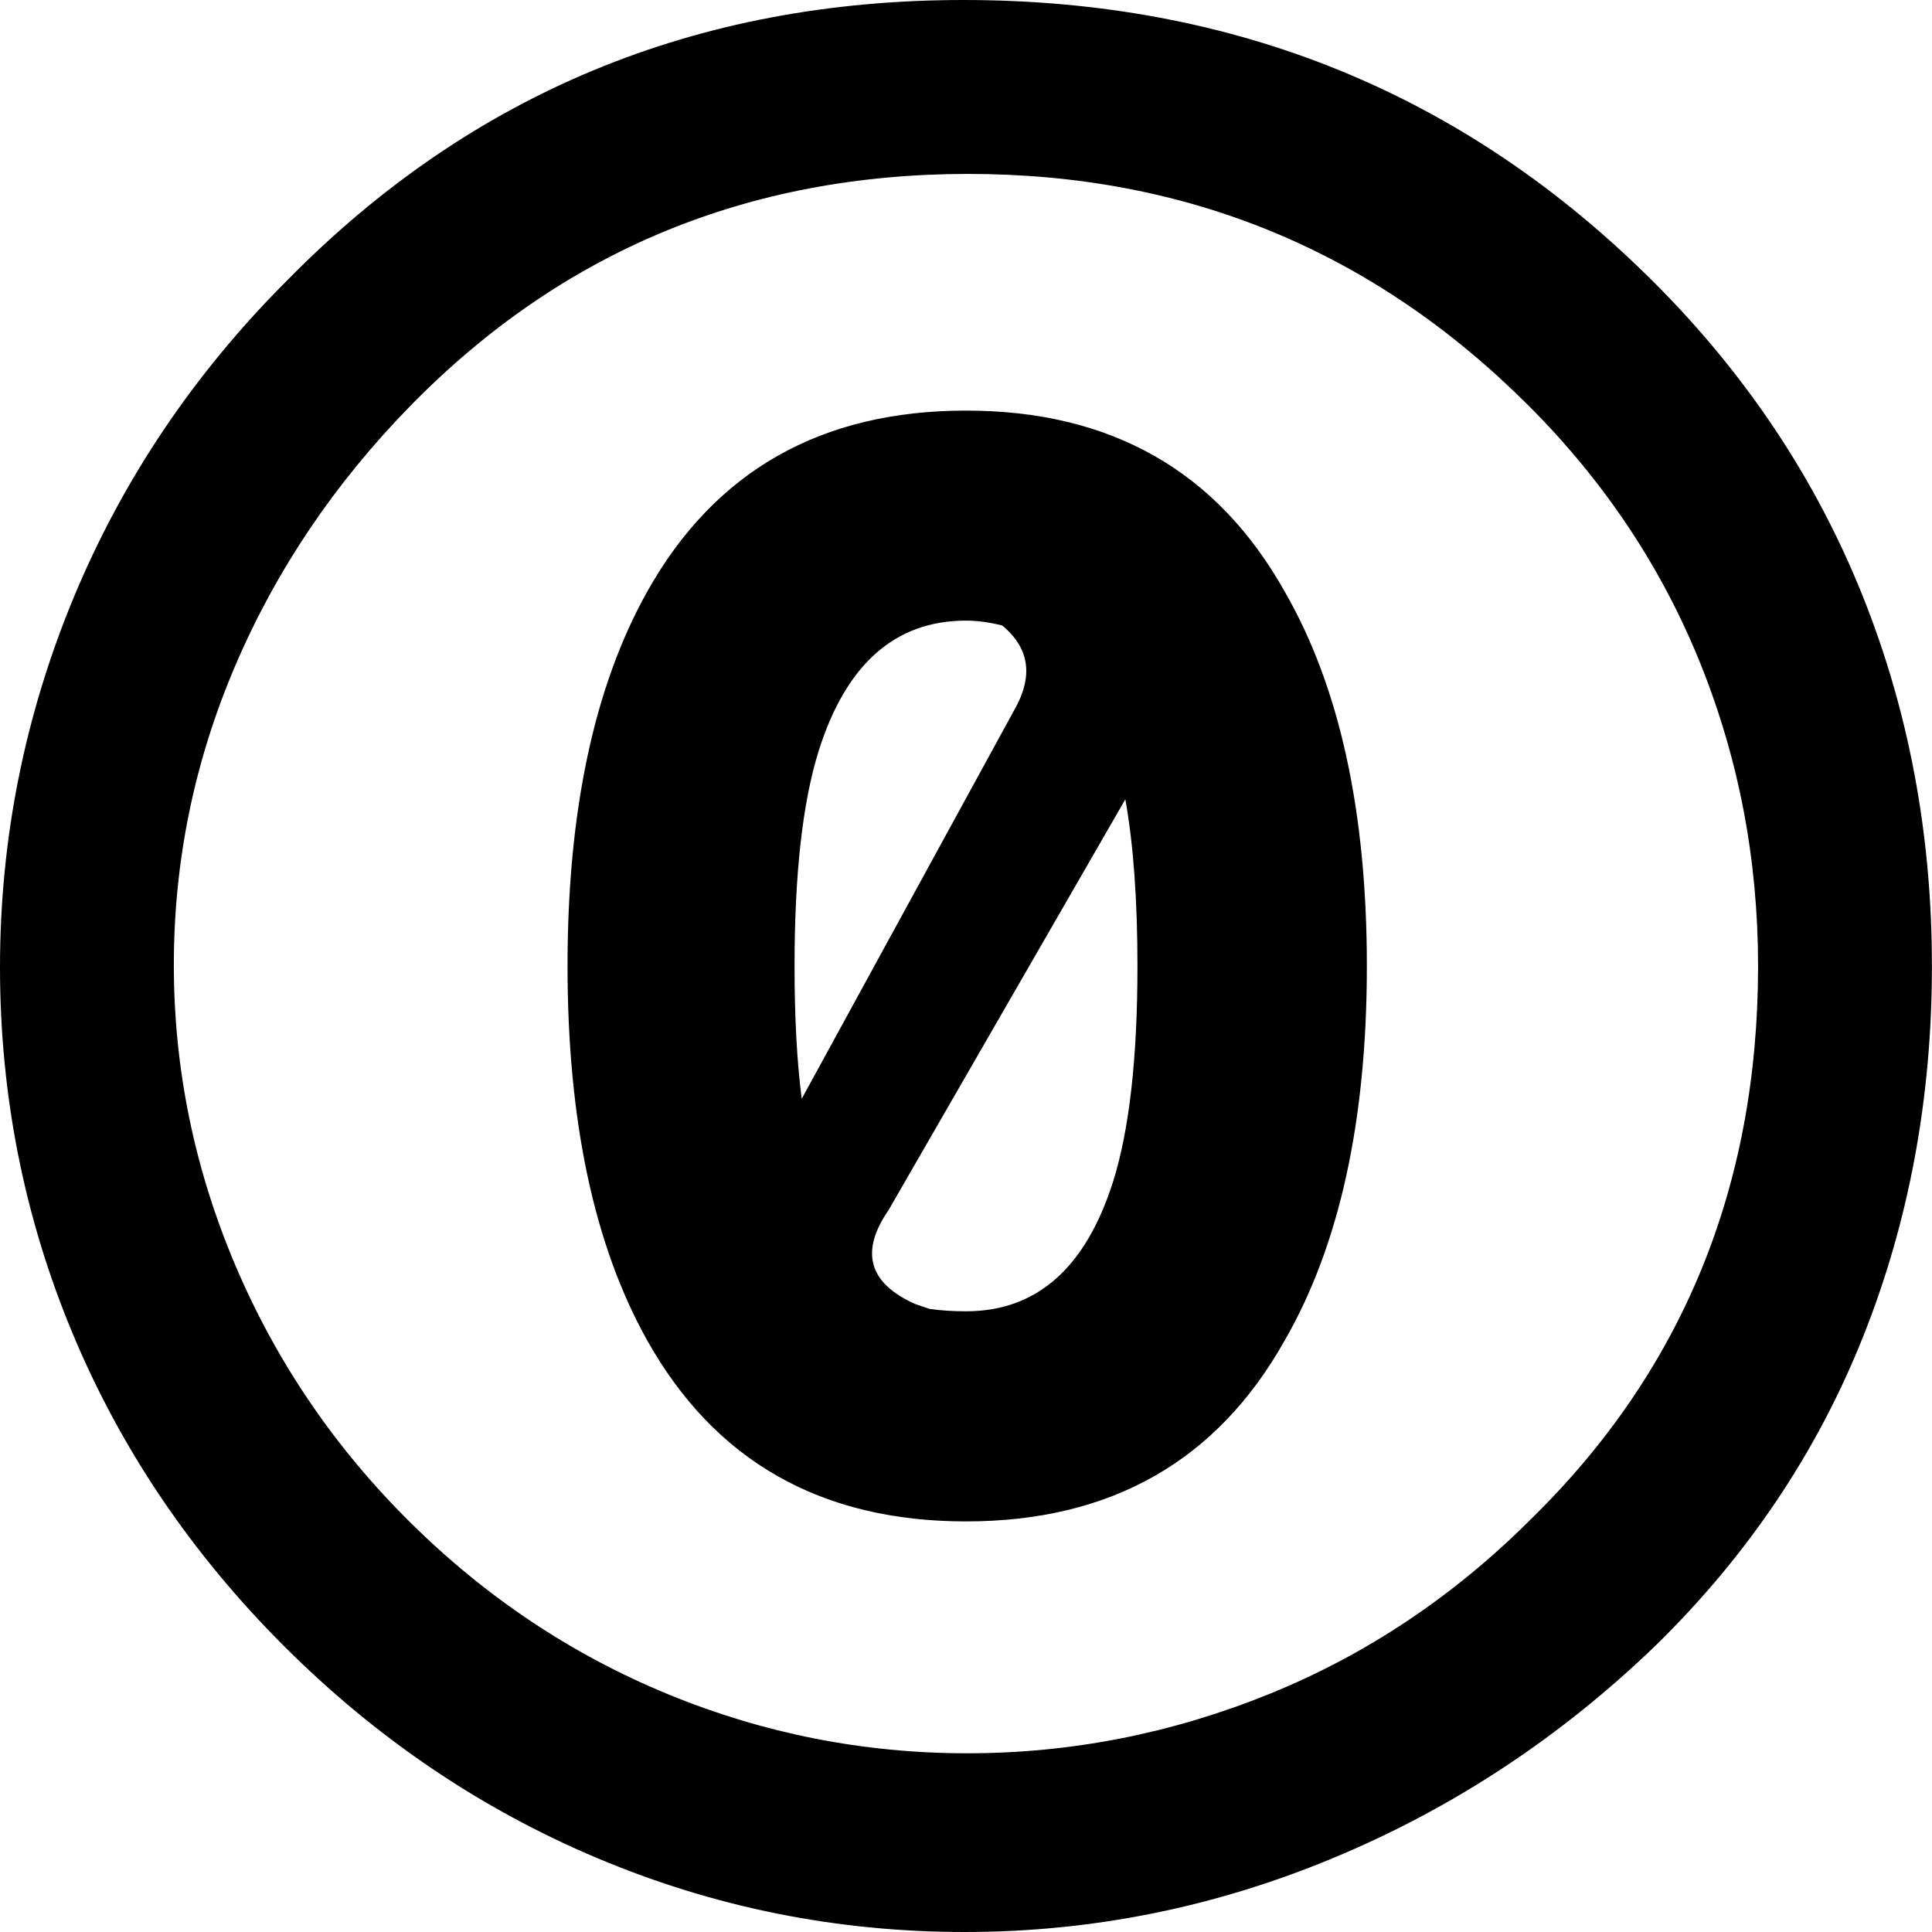 <svg width="23.438" height="23.438" viewBox="2.549 -46.758 23.438 23.438" xmlns="http://www.w3.org/2000/svg"><path d="M14.238 -46.758C10.996 -46.758 8.262 -45.625 6.035 -43.359C4.902 -42.227 4.038 -40.942 3.442 -39.507C2.847 -38.071 2.549 -36.577 2.549 -35.024C2.549 -33.472 2.842 -31.992 3.428 -30.586C4.014 -29.18 4.868 -27.915 5.991 -26.792C7.114 -25.669 8.384 -24.81 9.8 -24.214C11.216 -23.618 12.7 -23.32 14.253 -23.32C15.806 -23.32 17.305 -23.623 18.75 -24.229C20.195 -24.834 21.494 -25.693 22.646 -26.807C23.76 -27.9 24.595 -29.146 25.151 -30.542C25.708 -31.938 25.986 -33.438 25.986 -35.039C25.986 -36.641 25.703 -38.145 25.137 -39.551C24.57 -40.957 23.73 -42.217 22.617 -43.33C20.332 -45.615 17.539 -46.758 14.238 -46.758ZM14.297 -44.648C16.953 -44.648 19.219 -43.711 21.094 -41.836C22.012 -40.918 22.705 -39.878 23.174 -38.716C23.643 -37.554 23.877 -36.328 23.877 -35.039C23.877 -32.363 22.959 -30.127 21.123 -28.33C20.186 -27.393 19.126 -26.685 17.944 -26.206C16.763 -25.728 15.542 -25.488 14.282 -25.488C13.022 -25.488 11.812 -25.728 10.649 -26.206C9.487 -26.685 8.447 -27.378 7.529 -28.286C6.611 -29.194 5.903 -30.234 5.405 -31.406C4.907 -32.578 4.658 -33.794 4.658 -35.054C4.658 -36.313 4.907 -37.524 5.405 -38.687C5.903 -39.849 6.611 -40.898 7.529 -41.836C9.365 -43.711 11.621 -44.648 14.297 -44.648ZM14.268 -41.777C12.51 -41.777 11.221 -41.045 10.4 -39.58C9.756 -38.428 9.434 -36.914 9.434 -35.039C9.434 -33.164 9.756 -31.65 10.4 -30.498C11.221 -29.033 12.51 -28.301 14.268 -28.301C16.025 -28.301 17.314 -29.033 18.135 -30.498C18.799 -31.65 19.131 -33.164 19.131 -35.039C19.131 -36.914 18.799 -38.428 18.135 -39.58C17.314 -41.045 16.025 -41.777 14.268 -41.777ZM14.268 -39.229C14.404 -39.229 14.551 -39.209 14.707 -39.17C15.039 -38.896 15.088 -38.555 14.854 -38.145L12.275 -33.428C12.217 -33.877 12.188 -34.414 12.188 -35.039C12.188 -36.152 12.285 -37.021 12.48 -37.646C12.812 -38.701 13.408 -39.229 14.268 -39.229ZM16.201 -37.061C16.299 -36.514 16.348 -35.84 16.348 -35.039C16.348 -33.926 16.25 -33.057 16.055 -32.432C15.723 -31.377 15.127 -30.85 14.268 -30.85C14.111 -30.85 13.965 -30.859 13.828 -30.879L13.652 -30.938C13.086 -31.191 12.979 -31.572 13.33 -32.08ZM16.201 -37.061"></path></svg>